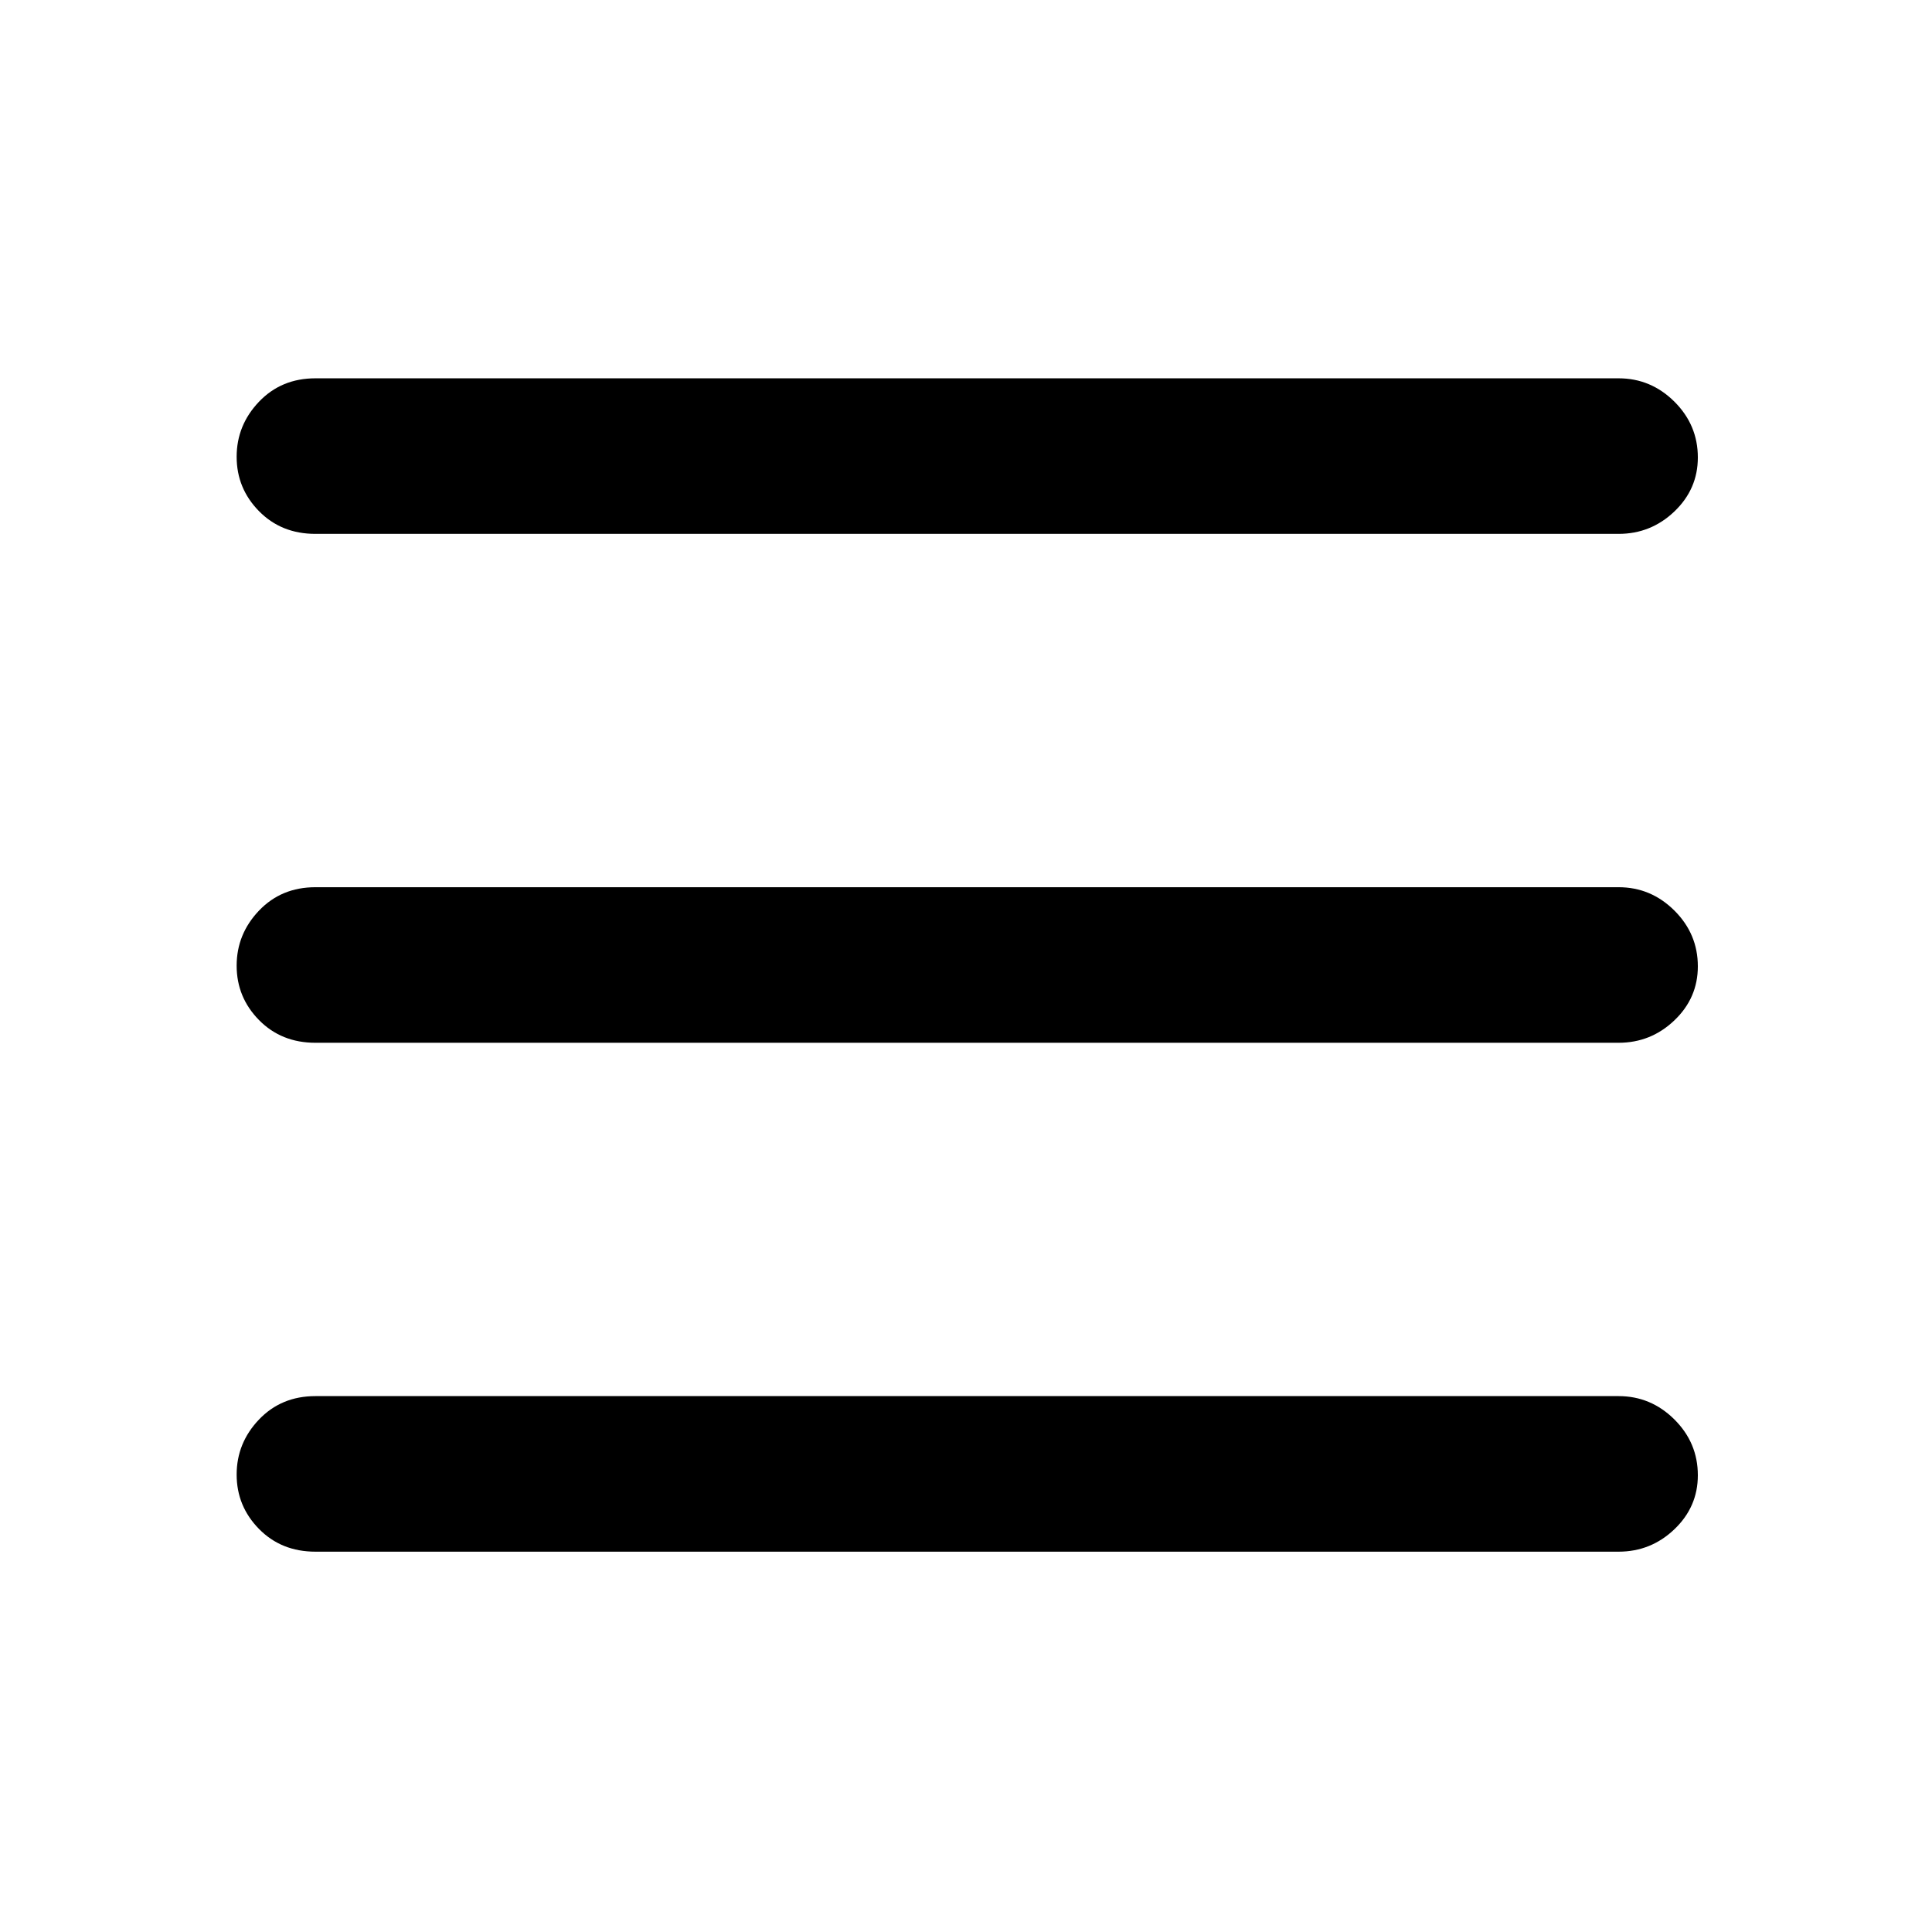 <svg xmlns="http://www.w3.org/2000/svg" height="48" viewBox="0 -960 960 960" width="48"><path d="M156.74-694.72q-16.95 0-28.05-11.3-11.1-11.3-11.1-27.01 0-15.7 11.1-27.35 11.1-11.64 28.05-11.64h647.52q16.06 0 27.73 11.59 11.66 11.6 11.66 27.74 0 15.71-11.66 26.84-11.67 11.13-27.73 11.13H156.74Zm0 505.74q-16.95 0-28.05-11.3-11.1-11.31-11.1-27.01 0-15.7 11.1-27.35 11.1-11.64 28.05-11.64h647.52q16.06 0 27.73 11.59 11.66 11.6 11.66 27.74 0 15.71-11.66 26.84-11.67 11.13-27.73 11.13H156.74Zm0-252.87q-16.95 0-28.05-11.3-11.1-11.3-11.1-27.01 0-15.7 11.1-27.35 11.1-11.64 28.05-11.64h647.52q16.06 0 27.73 11.59 11.66 11.6 11.66 27.74 0 15.71-11.66 26.84-11.67 11.13-27.73 11.13H156.74Z"/></svg>